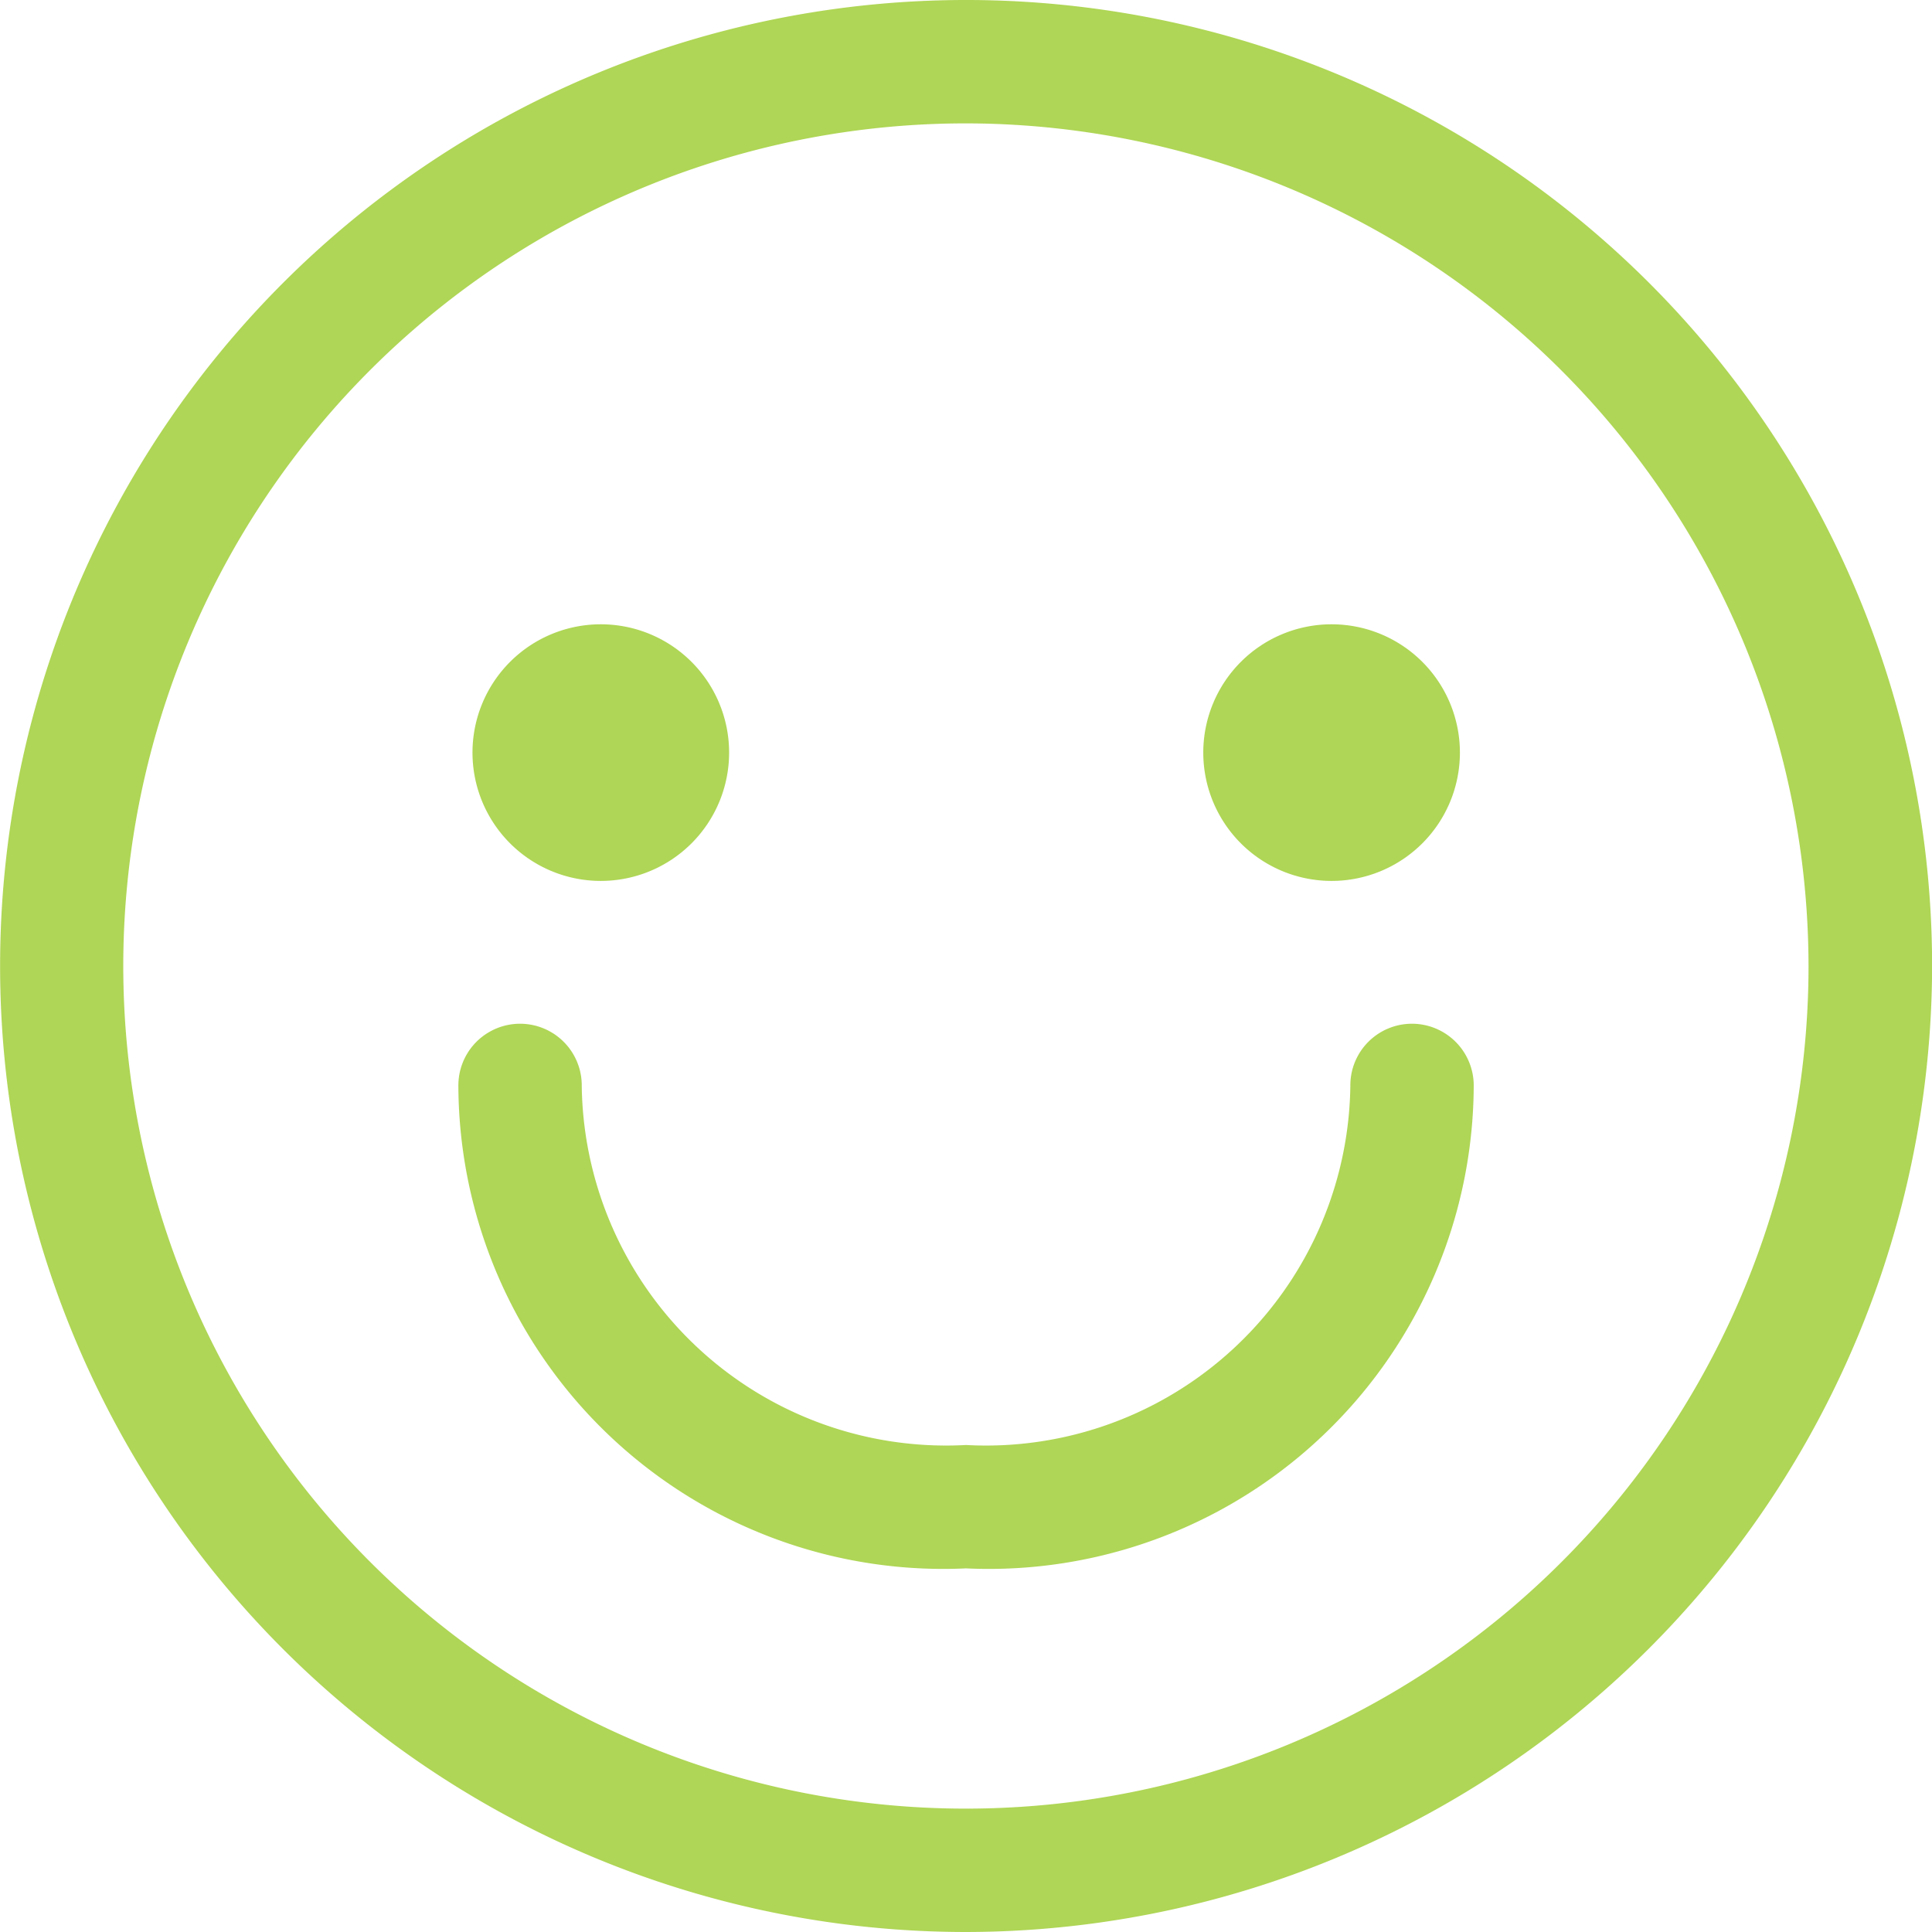 <svg xmlns="http://www.w3.org/2000/svg" width="19.574" height="19.574"><defs><style>.a{fill:#afd656}</style></defs><path class="a" d="M9.787 19.574a9.787 9.787 0 1 1 9.788-9.788 9.8 9.8 0 0 1-9.788 9.788zm0-18.324a8.537 8.537 0 1 0 8.536 8.537A8.547 8.547 0 0 0 9.788 1.25z"/><path class="a" d="M6.087 8.925a1.3 1.3 0 1 0-1.3-1.3 1.3 1.3 0 0 0 1.3 1.3zm7.404 0a1.3 1.3 0 1 0-1.3-1.3 1.3 1.3 0 0 0 1.3 1.3zm.815 1.447a.624.624 0 0 0-.625.625 3.692 3.692 0 0 1-3.894 3.643 3.692 3.692 0 0 1-3.893-3.643.625.625 0 0 0-1.25 0 4.913 4.913 0 0 0 5.143 4.893 4.913 4.913 0 0 0 5.144-4.893.626.626 0 0 0-.625-.625z"/></svg>